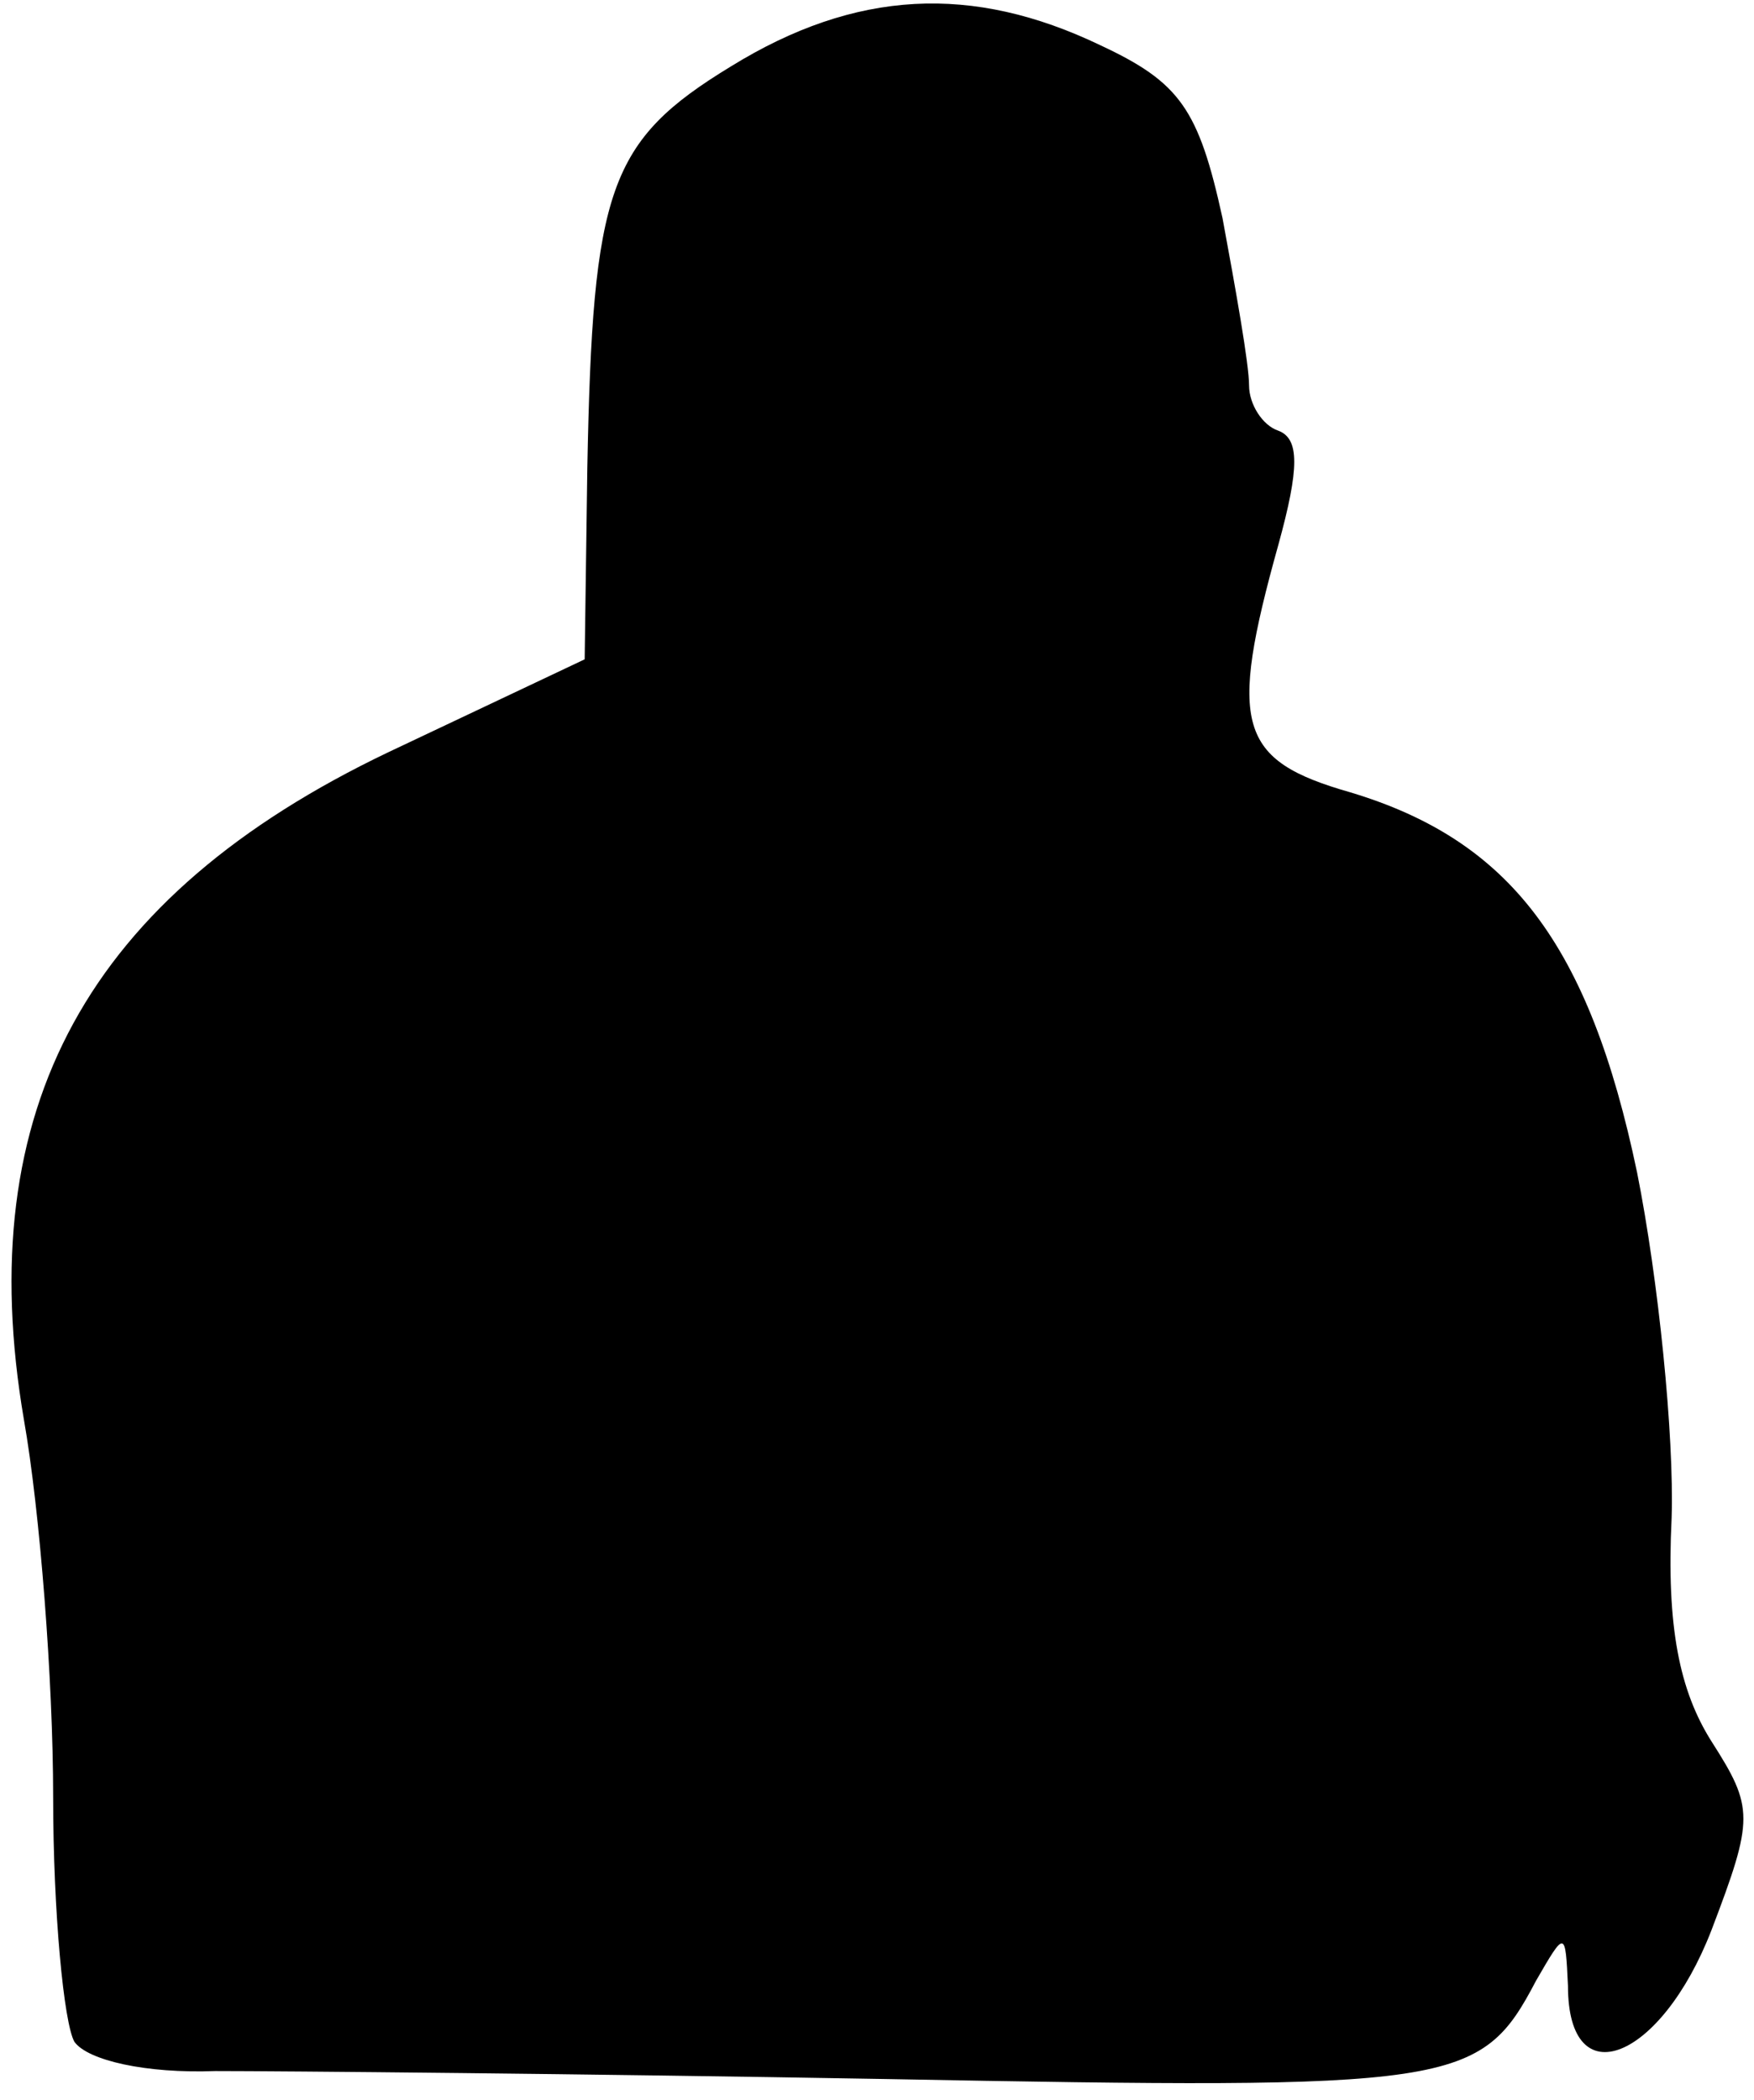 <?xml version="1.0" standalone="no"?>
<!DOCTYPE svg PUBLIC "-//W3C//DTD SVG 20010904//EN"
 "http://www.w3.org/TR/2001/REC-SVG-20010904/DTD/svg10.dtd">
<svg version="1.0" xmlns="http://www.w3.org/2000/svg"
 width="66pt" height="79pt" viewBox="0 0 66 79"
 preserveAspectRatio="xMidYMid meet">
<g transform="translate(0,79) scale(0.1,-0.1)"
fill="#000000" stroke="none">
<path fill="#000000" stroke="none" d="M275 765 c-46 -28 -52 -46 -54 -151
l-1 -72 -74 -35 c-113 -54 -157 -134 -137 -251 6 -34 11 -98 11 -142 0 -43 4
-85 8 -92 5 -7 27 -12 53 -11 24 0 138 -1 252 -3 215 -4 224 -3 245 37 11 19
11 19 12 -2 0 -42 35 -28 54 21 16 42 16 46 0 71 -12 19 -17 43 -15 84 1 31
-5 90 -13 130 -18 86 -48 125 -108 143 -42 12 -46 25 -27 93 8 29 8 40 0 43
-6 2 -11 10 -11 17 0 8 -5 36 -10 63 -9 41 -16 51 -46 65 -48 23 -92 21 -139
-8z"/>
</g>
</svg>
